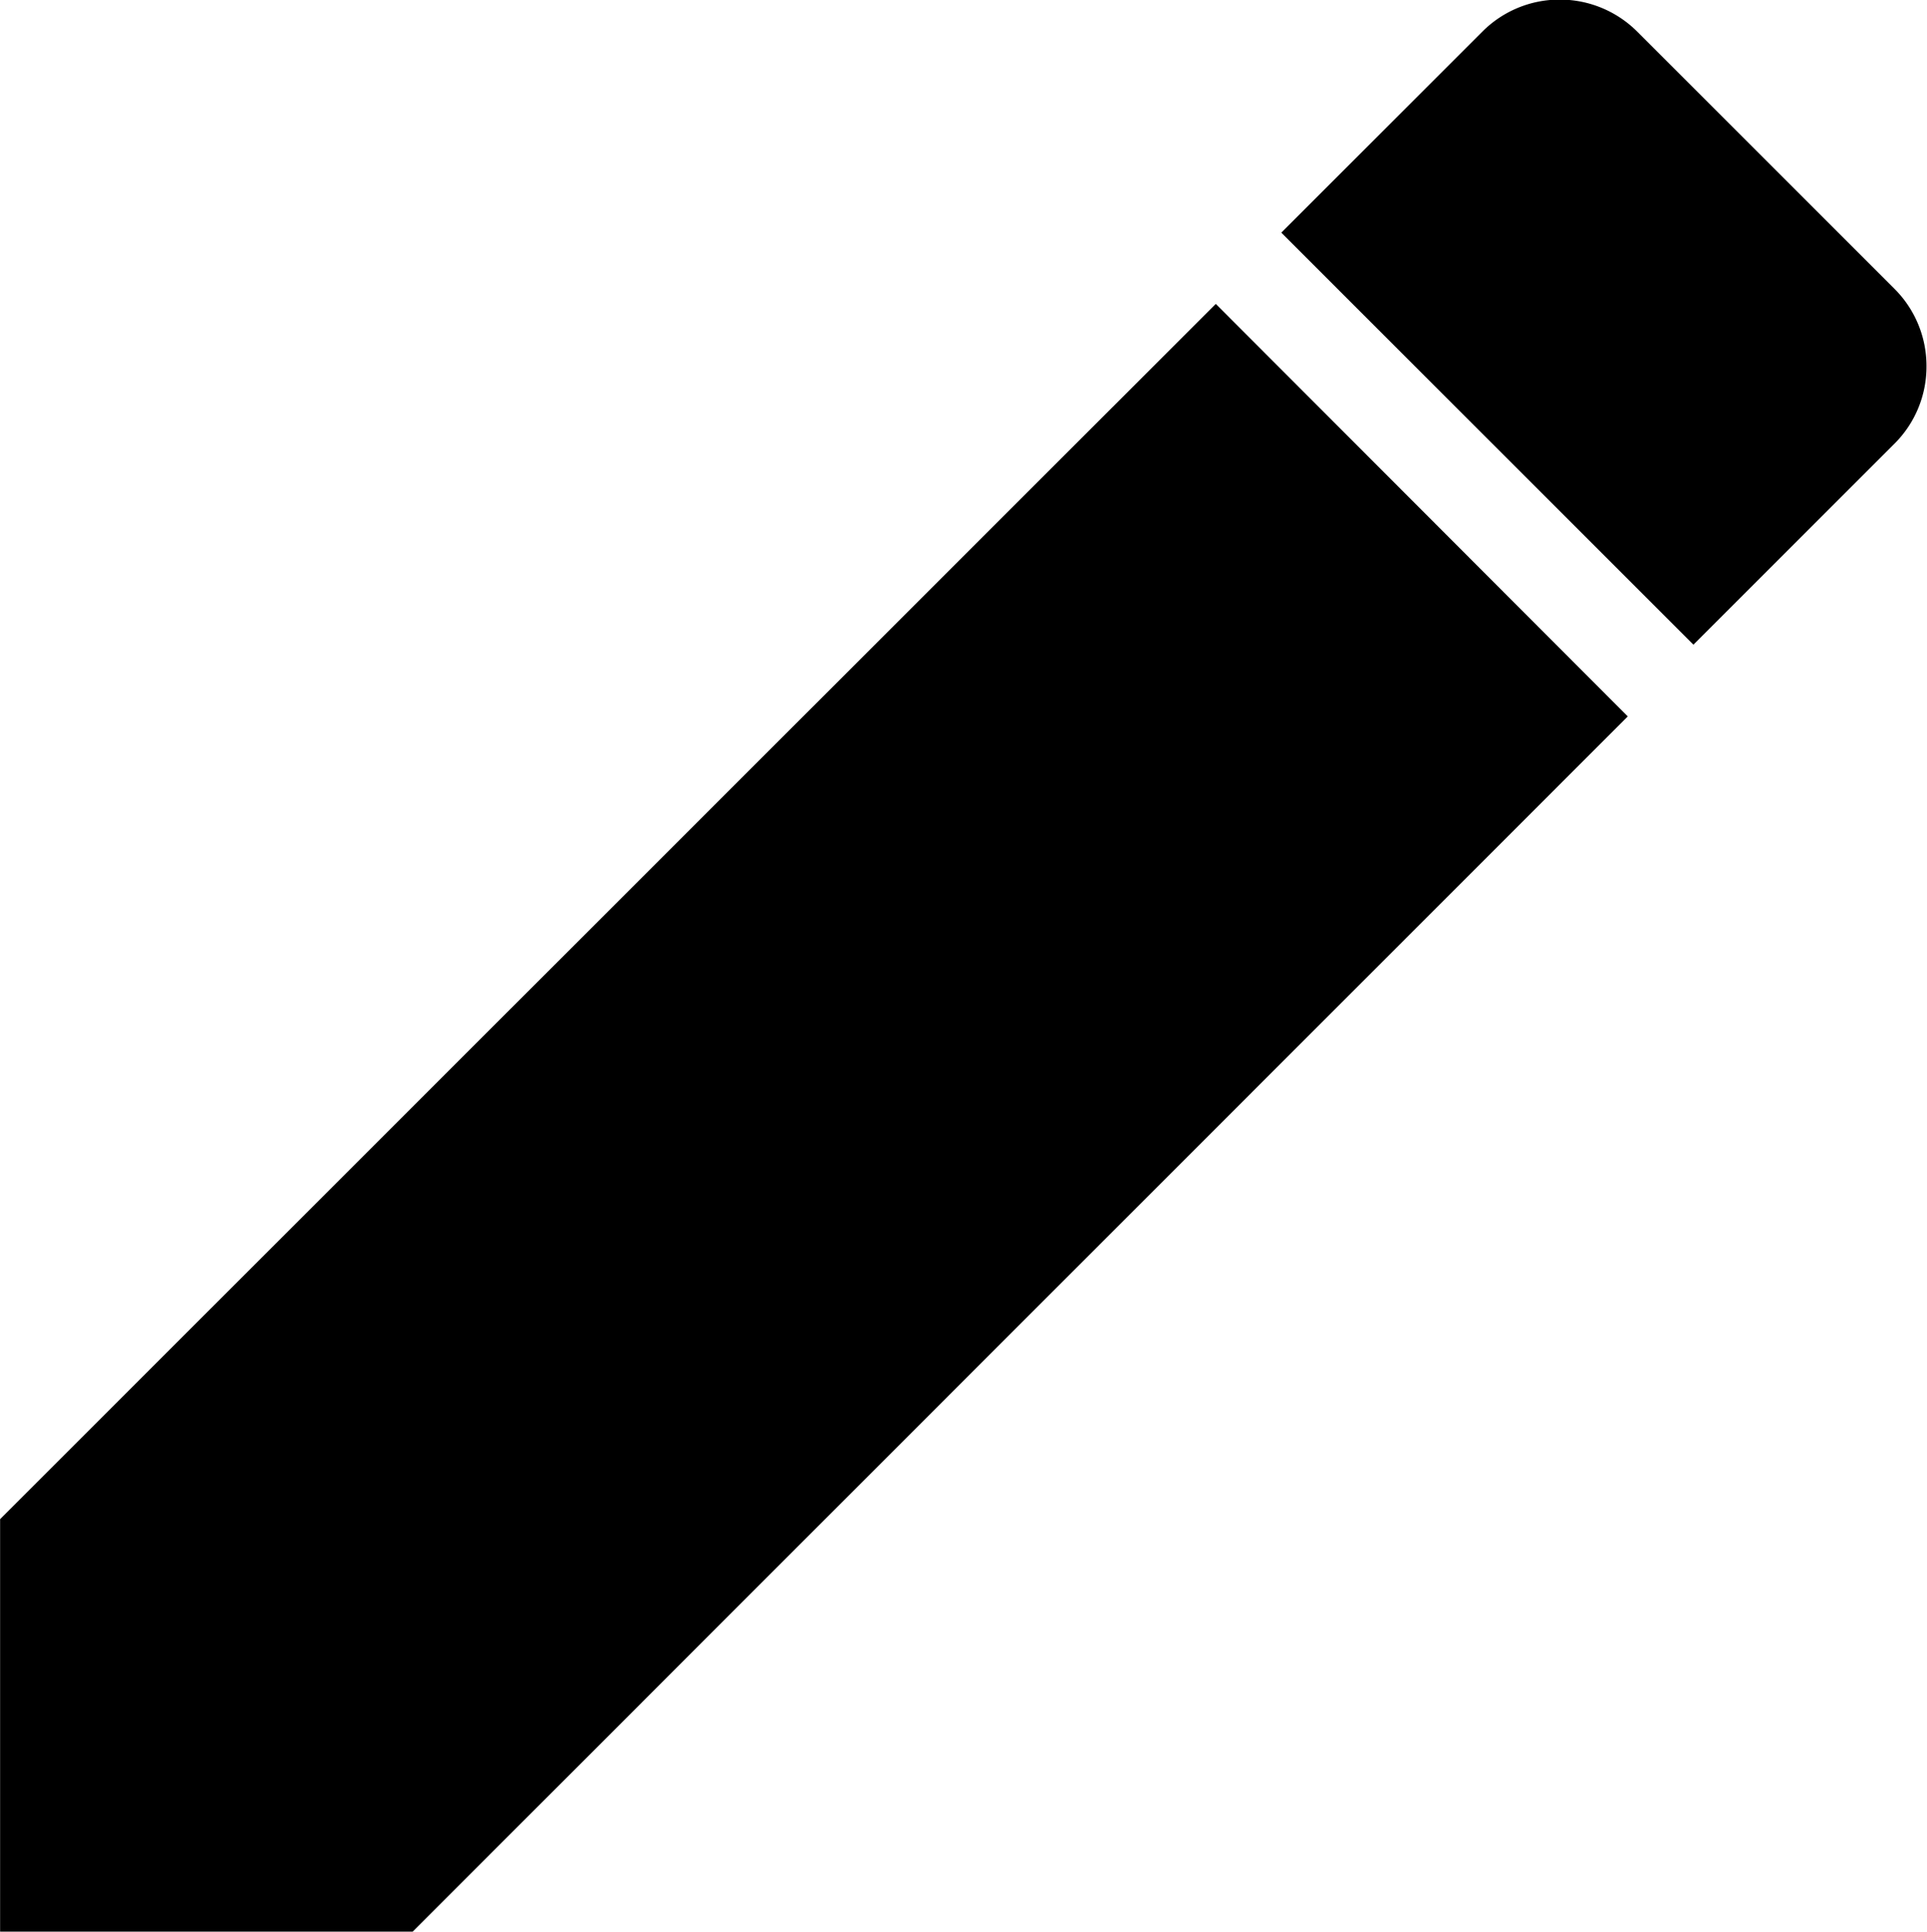 <svg xmlns="http://www.w3.org/2000/svg" width="18.682" height="18.731" viewBox="0 0 18.682 18.731">
  <g id="Black_Edit_Icon" data-name="Black Edit Icon" transform="translate(-544.999 -277.632)">
    <path id="Subtraction_22" data-name="Subtraction 22" d="M-1414,8062.173h-4v-4l11.786-11.784,3.994,4Z" transform="translate(1963 -7765.81)"/>
    <path id="Subtraction_23" data-name="Subtraction 23" d="M-1310.865,8583.256h0l-4-4,1.949-1.949a1.056,1.056,0,0,1,.75-.311,1.061,1.061,0,0,1,.752.311l2.493,2.493a1.056,1.056,0,0,1,.311.752,1.054,1.054,0,0,1-.311.751l-1.949,1.949Z" transform="translate(1872.286 -8299.368)"/>
  </g>
</svg>
